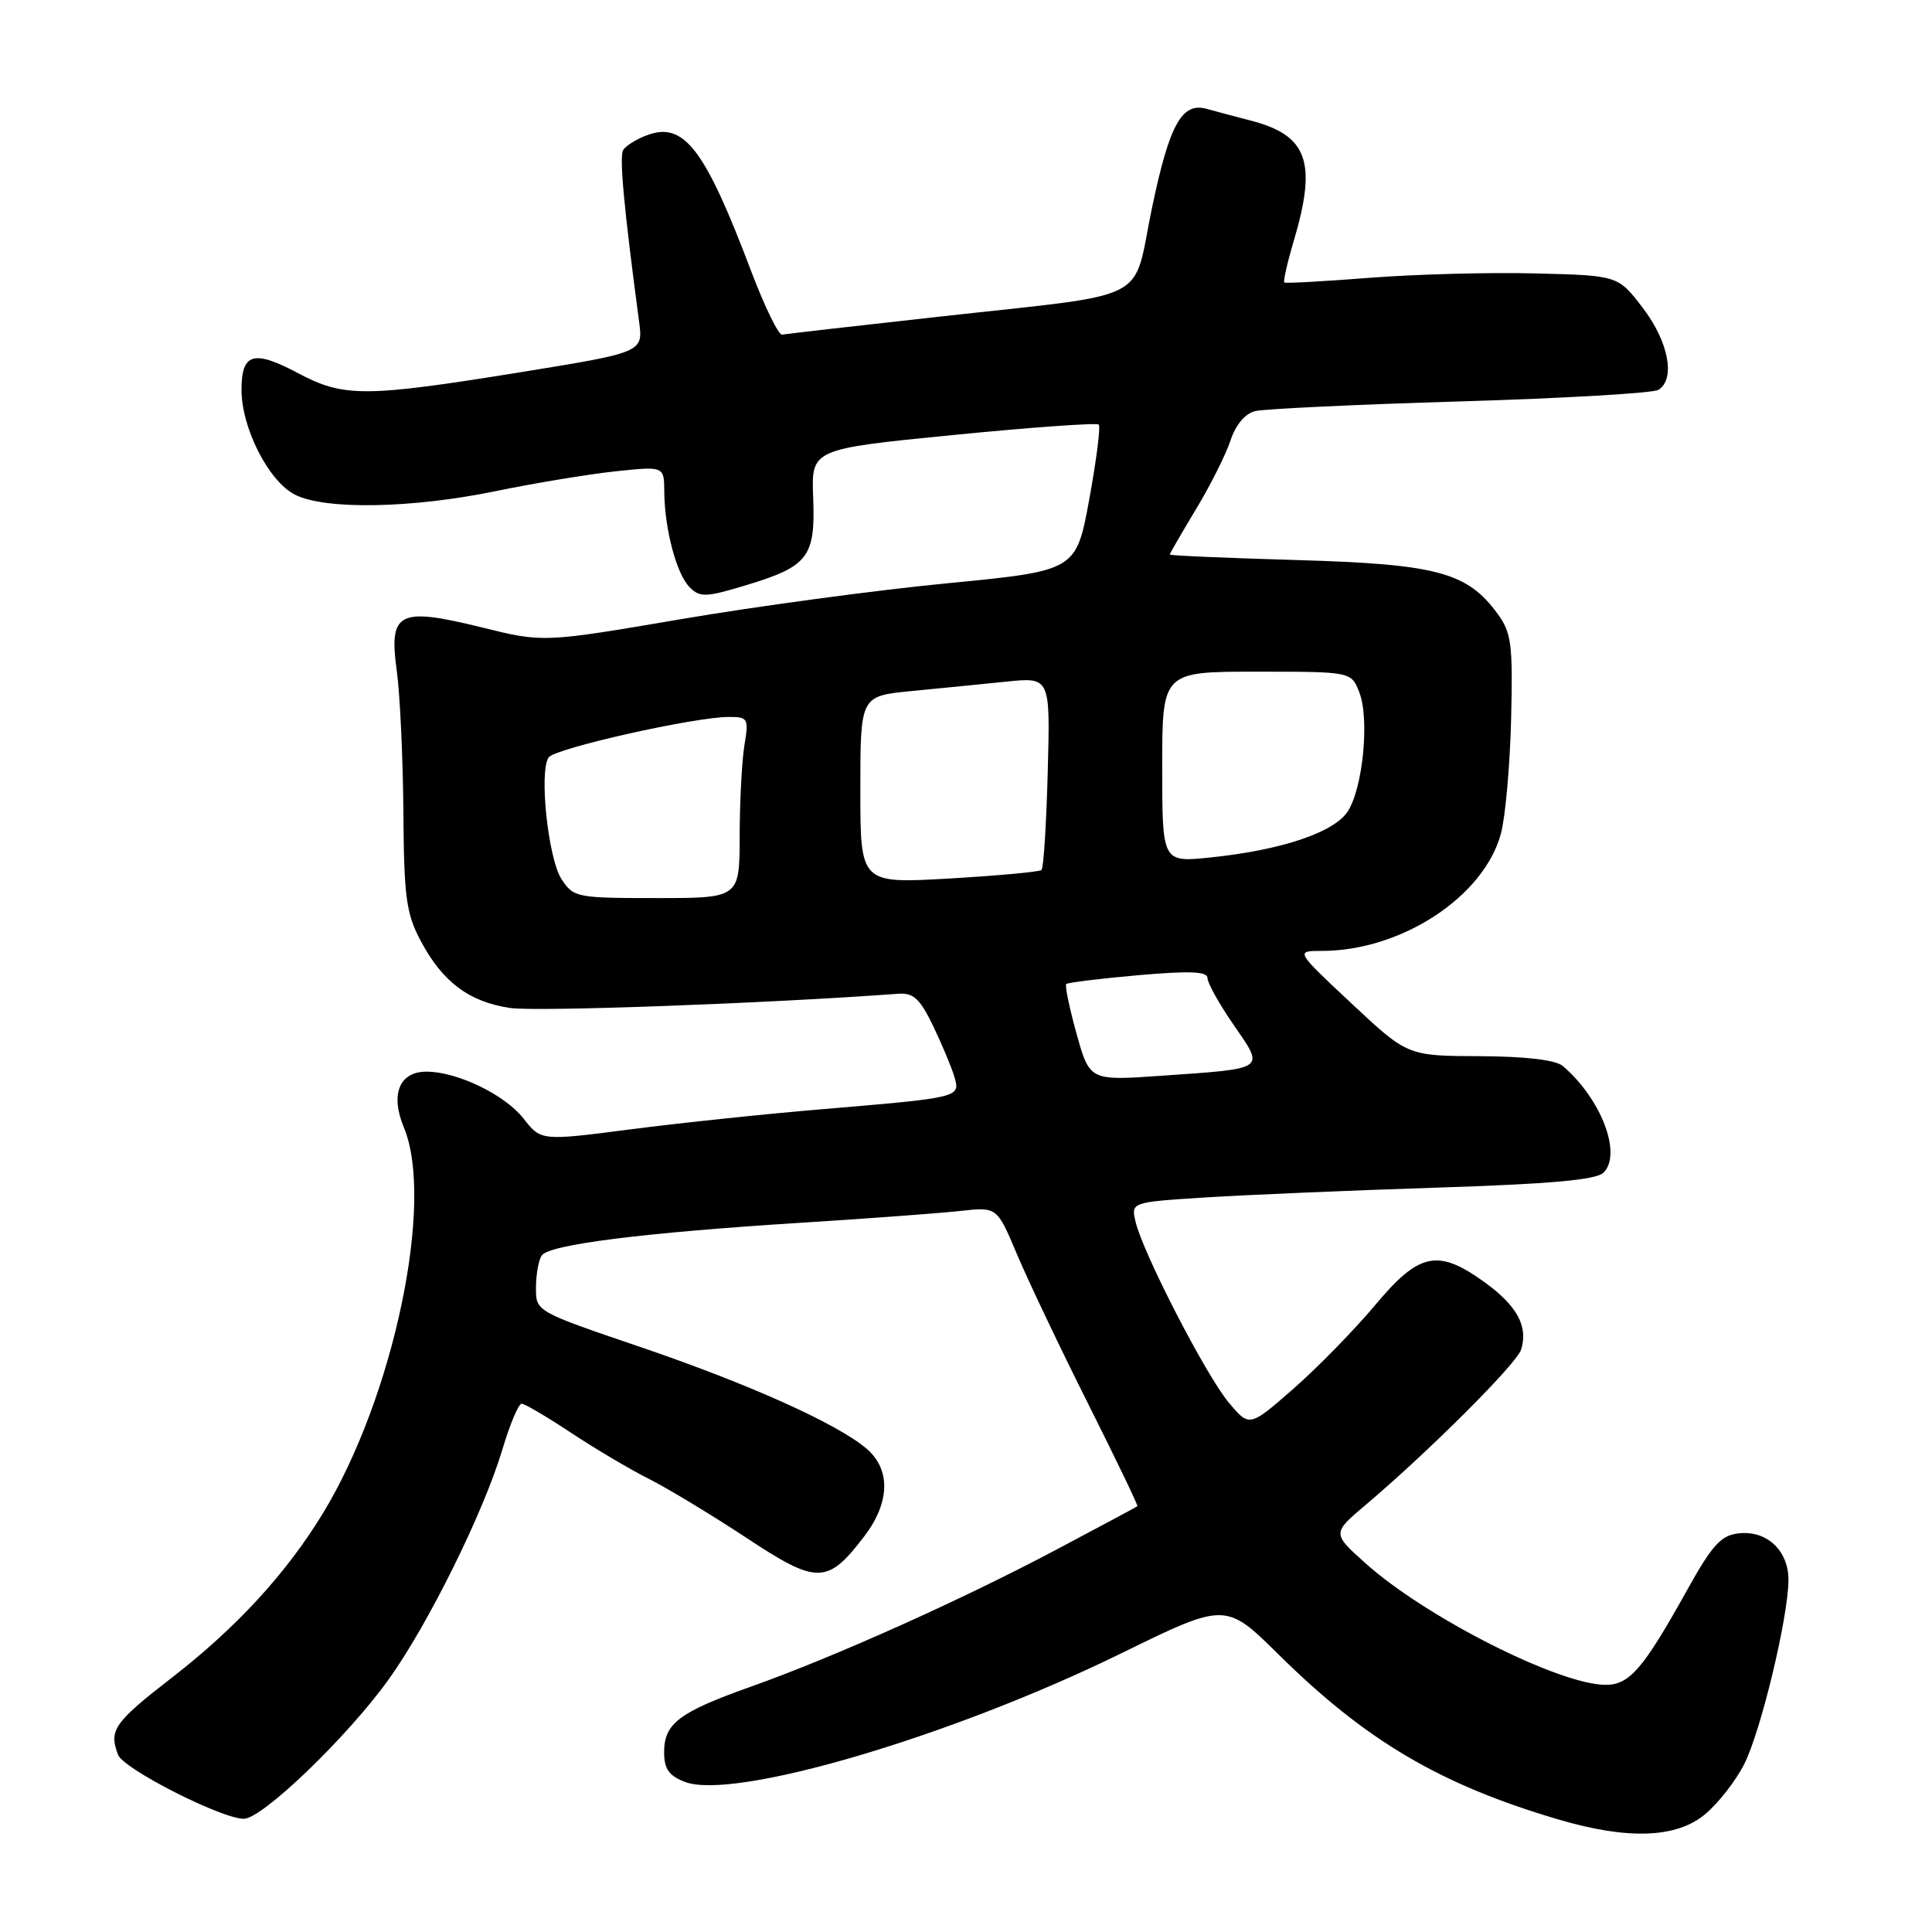 <?xml version="1.0" encoding="UTF-8" standalone="no"?>
<!DOCTYPE svg PUBLIC "-//W3C//DTD SVG 1.1//EN" "http://www.w3.org/Graphics/SVG/1.1/DTD/svg11.dtd" >
<svg xmlns="http://www.w3.org/2000/svg" xmlns:xlink="http://www.w3.org/1999/xlink" version="1.1" viewBox="0 0 256 256">
 <g >
 <path fill="currentColor"
d=" M 225.97 240.37 C 227.68 238.93 230.00 235.97 231.10 233.79 C 233.30 229.49 236.94 214.37 236.98 209.40 C 237.01 205.47 234.11 202.74 230.36 203.18 C 228.03 203.44 226.86 204.74 223.53 210.73 C 217.73 221.15 215.92 223.25 212.76 223.25 C 206.62 223.25 188.98 214.33 180.98 207.18 C 176.50 203.17 176.50 203.17 181.00 199.37 C 189.28 192.37 200.96 180.71 201.55 178.84 C 202.52 175.79 201.05 173.05 196.77 169.94 C 190.52 165.42 188.07 165.93 182.20 172.95 C 179.46 176.22 174.60 181.20 171.39 184.01 C 165.55 189.12 165.55 189.12 162.79 185.81 C 159.77 182.19 151.46 166.06 150.47 161.90 C 149.86 159.30 149.86 159.30 159.68 158.67 C 165.08 158.33 178.87 157.74 190.33 157.37 C 205.52 156.88 211.52 156.34 212.48 155.38 C 214.96 152.90 212.16 145.59 207.08 141.25 C 206.14 140.45 202.19 139.98 196.06 139.95 C 186.50 139.91 186.50 139.91 179.07 132.95 C 171.64 126.00 171.64 126.00 175.14 126.00 C 185.67 126.00 196.62 118.83 198.88 110.46 C 199.47 108.26 200.08 101.44 200.23 95.31 C 200.47 85.37 200.28 83.85 198.44 81.33 C 194.41 75.82 190.41 74.75 171.85 74.21 C 162.58 73.94 155.00 73.62 155.00 73.48 C 155.00 73.35 156.56 70.65 158.47 67.48 C 160.38 64.32 162.44 60.21 163.05 58.36 C 163.74 56.27 164.98 54.80 166.33 54.47 C 167.52 54.18 179.75 53.60 193.50 53.19 C 207.25 52.78 219.06 52.09 219.75 51.66 C 222.04 50.23 221.11 45.30 217.70 40.83 C 214.40 36.50 214.40 36.50 203.45 36.23 C 197.43 36.07 187.55 36.34 181.50 36.81 C 175.45 37.28 170.36 37.57 170.18 37.43 C 170.01 37.30 170.57 34.82 171.43 31.92 C 174.54 21.45 173.27 17.92 165.70 15.97 C 163.39 15.37 160.80 14.68 159.95 14.44 C 156.62 13.48 154.98 16.41 152.66 27.47 C 149.95 40.41 153.23 38.75 124.00 42.01 C 113.28 43.20 104.11 44.25 103.64 44.34 C 103.17 44.43 101.33 40.67 99.56 36.00 C 93.37 19.62 90.62 16.05 85.66 17.94 C 84.31 18.45 82.92 19.32 82.58 19.87 C 82.04 20.74 82.66 27.46 84.68 42.60 C 85.23 46.69 85.23 46.69 68.80 49.35 C 48.33 52.65 45.55 52.66 39.50 49.45 C 33.60 46.31 32.00 46.78 32.00 51.65 C 32.00 56.70 35.57 63.73 39.05 65.53 C 43.02 67.58 54.53 67.38 65.73 65.07 C 70.81 64.02 77.90 62.85 81.48 62.46 C 88.00 61.77 88.00 61.77 88.02 65.13 C 88.06 70.10 89.64 76.07 91.38 77.81 C 92.76 79.19 93.53 79.16 98.94 77.52 C 107.11 75.04 108.06 73.79 107.75 65.92 C 107.50 59.50 107.50 59.50 126.31 57.64 C 136.65 56.62 145.33 56.00 145.59 56.26 C 145.85 56.52 145.28 60.98 144.33 66.18 C 142.59 75.63 142.59 75.63 125.49 77.29 C 116.09 78.20 100.21 80.34 90.19 82.05 C 71.99 85.15 71.99 85.15 63.82 83.13 C 52.82 80.42 51.50 81.08 52.57 88.84 C 53.00 91.95 53.39 100.35 53.45 107.50 C 53.53 118.87 53.81 121.02 55.74 124.66 C 58.63 130.11 62.14 132.75 67.58 133.56 C 71.04 134.08 101.50 132.97 119.00 131.68 C 121.05 131.53 121.89 132.31 123.67 136.00 C 124.86 138.47 126.12 141.50 126.47 142.72 C 127.26 145.42 127.20 145.44 109.00 146.97 C 101.58 147.59 90.14 148.79 83.59 149.64 C 71.69 151.18 71.69 151.18 69.36 148.20 C 66.89 145.05 60.58 142.00 56.51 142.00 C 52.91 142.00 51.69 145.01 53.51 149.38 C 57.61 159.18 52.18 185.08 42.80 200.50 C 37.97 208.44 31.36 215.64 22.87 222.22 C 15.08 228.27 14.39 229.24 15.65 232.53 C 16.37 234.40 29.35 241.00 32.31 241.00 C 34.76 241.00 46.09 230.09 51.53 222.49 C 56.76 215.18 64.06 200.42 66.55 192.12 C 67.55 188.75 68.71 186.00 69.12 186.00 C 69.53 186.00 72.48 187.74 75.68 189.86 C 78.88 191.98 83.53 194.73 86.00 195.97 C 88.47 197.21 94.25 200.71 98.84 203.73 C 108.31 209.99 109.63 209.98 114.55 203.53 C 117.94 199.07 118.04 194.71 114.82 191.95 C 110.91 188.63 99.18 183.36 84.75 178.45 C 71.00 173.77 71.00 173.77 71.02 170.63 C 71.02 168.91 71.36 166.99 71.77 166.37 C 72.71 164.92 85.10 163.35 106.00 162.03 C 115.08 161.46 124.66 160.75 127.31 160.45 C 132.11 159.92 132.11 159.92 134.76 166.21 C 136.22 169.67 140.45 178.56 144.16 185.96 C 147.87 193.36 150.82 199.49 150.71 199.58 C 150.59 199.68 145.78 202.26 140.00 205.32 C 127.47 211.97 110.53 219.57 99.50 223.49 C 89.98 226.87 88.00 228.37 88.00 232.18 C 88.00 234.39 88.64 235.30 90.75 236.11 C 97.20 238.61 126.02 230.12 148.56 219.08 C 162.40 212.30 162.40 212.30 169.45 219.26 C 181.01 230.68 190.86 236.48 206.50 241.09 C 215.72 243.81 222.17 243.57 225.97 240.37 Z  M 142.65 136.98 C 141.70 133.55 141.08 130.58 141.28 130.39 C 141.48 130.19 145.77 129.67 150.82 129.22 C 157.66 128.62 160.00 128.72 160.00 129.60 C 160.00 130.25 161.56 133.05 163.48 135.83 C 167.59 141.80 167.93 141.56 153.94 142.54 C 144.39 143.21 144.39 143.21 142.65 136.98 Z  M 74.41 116.50 C 72.63 113.78 71.40 102.20 72.70 100.36 C 73.55 99.15 92.03 95.00 96.57 95.00 C 99.12 95.00 99.23 95.19 98.64 98.75 C 98.30 100.81 98.02 106.21 98.01 110.75 C 98.00 119.00 98.00 119.00 87.02 119.00 C 76.42 119.00 75.99 118.92 74.41 116.50 Z  M 114.00 104.66 C 114.00 92.23 114.00 92.23 120.75 91.57 C 124.46 91.21 130.13 90.65 133.33 90.32 C 139.17 89.72 139.17 89.72 138.83 102.28 C 138.65 109.19 138.28 115.04 138.00 115.28 C 137.72 115.53 132.21 116.03 125.75 116.41 C 114.00 117.08 114.00 117.08 114.00 104.66 Z  M 154.00 101.64 C 154.00 89.00 154.00 89.00 166.52 89.00 C 179.05 89.00 179.05 89.00 180.12 91.75 C 181.49 95.28 180.59 104.45 178.57 107.54 C 176.74 110.32 169.73 112.66 160.37 113.62 C 154.00 114.28 154.00 114.28 154.00 101.64 Z "/>
</g>
</svg>